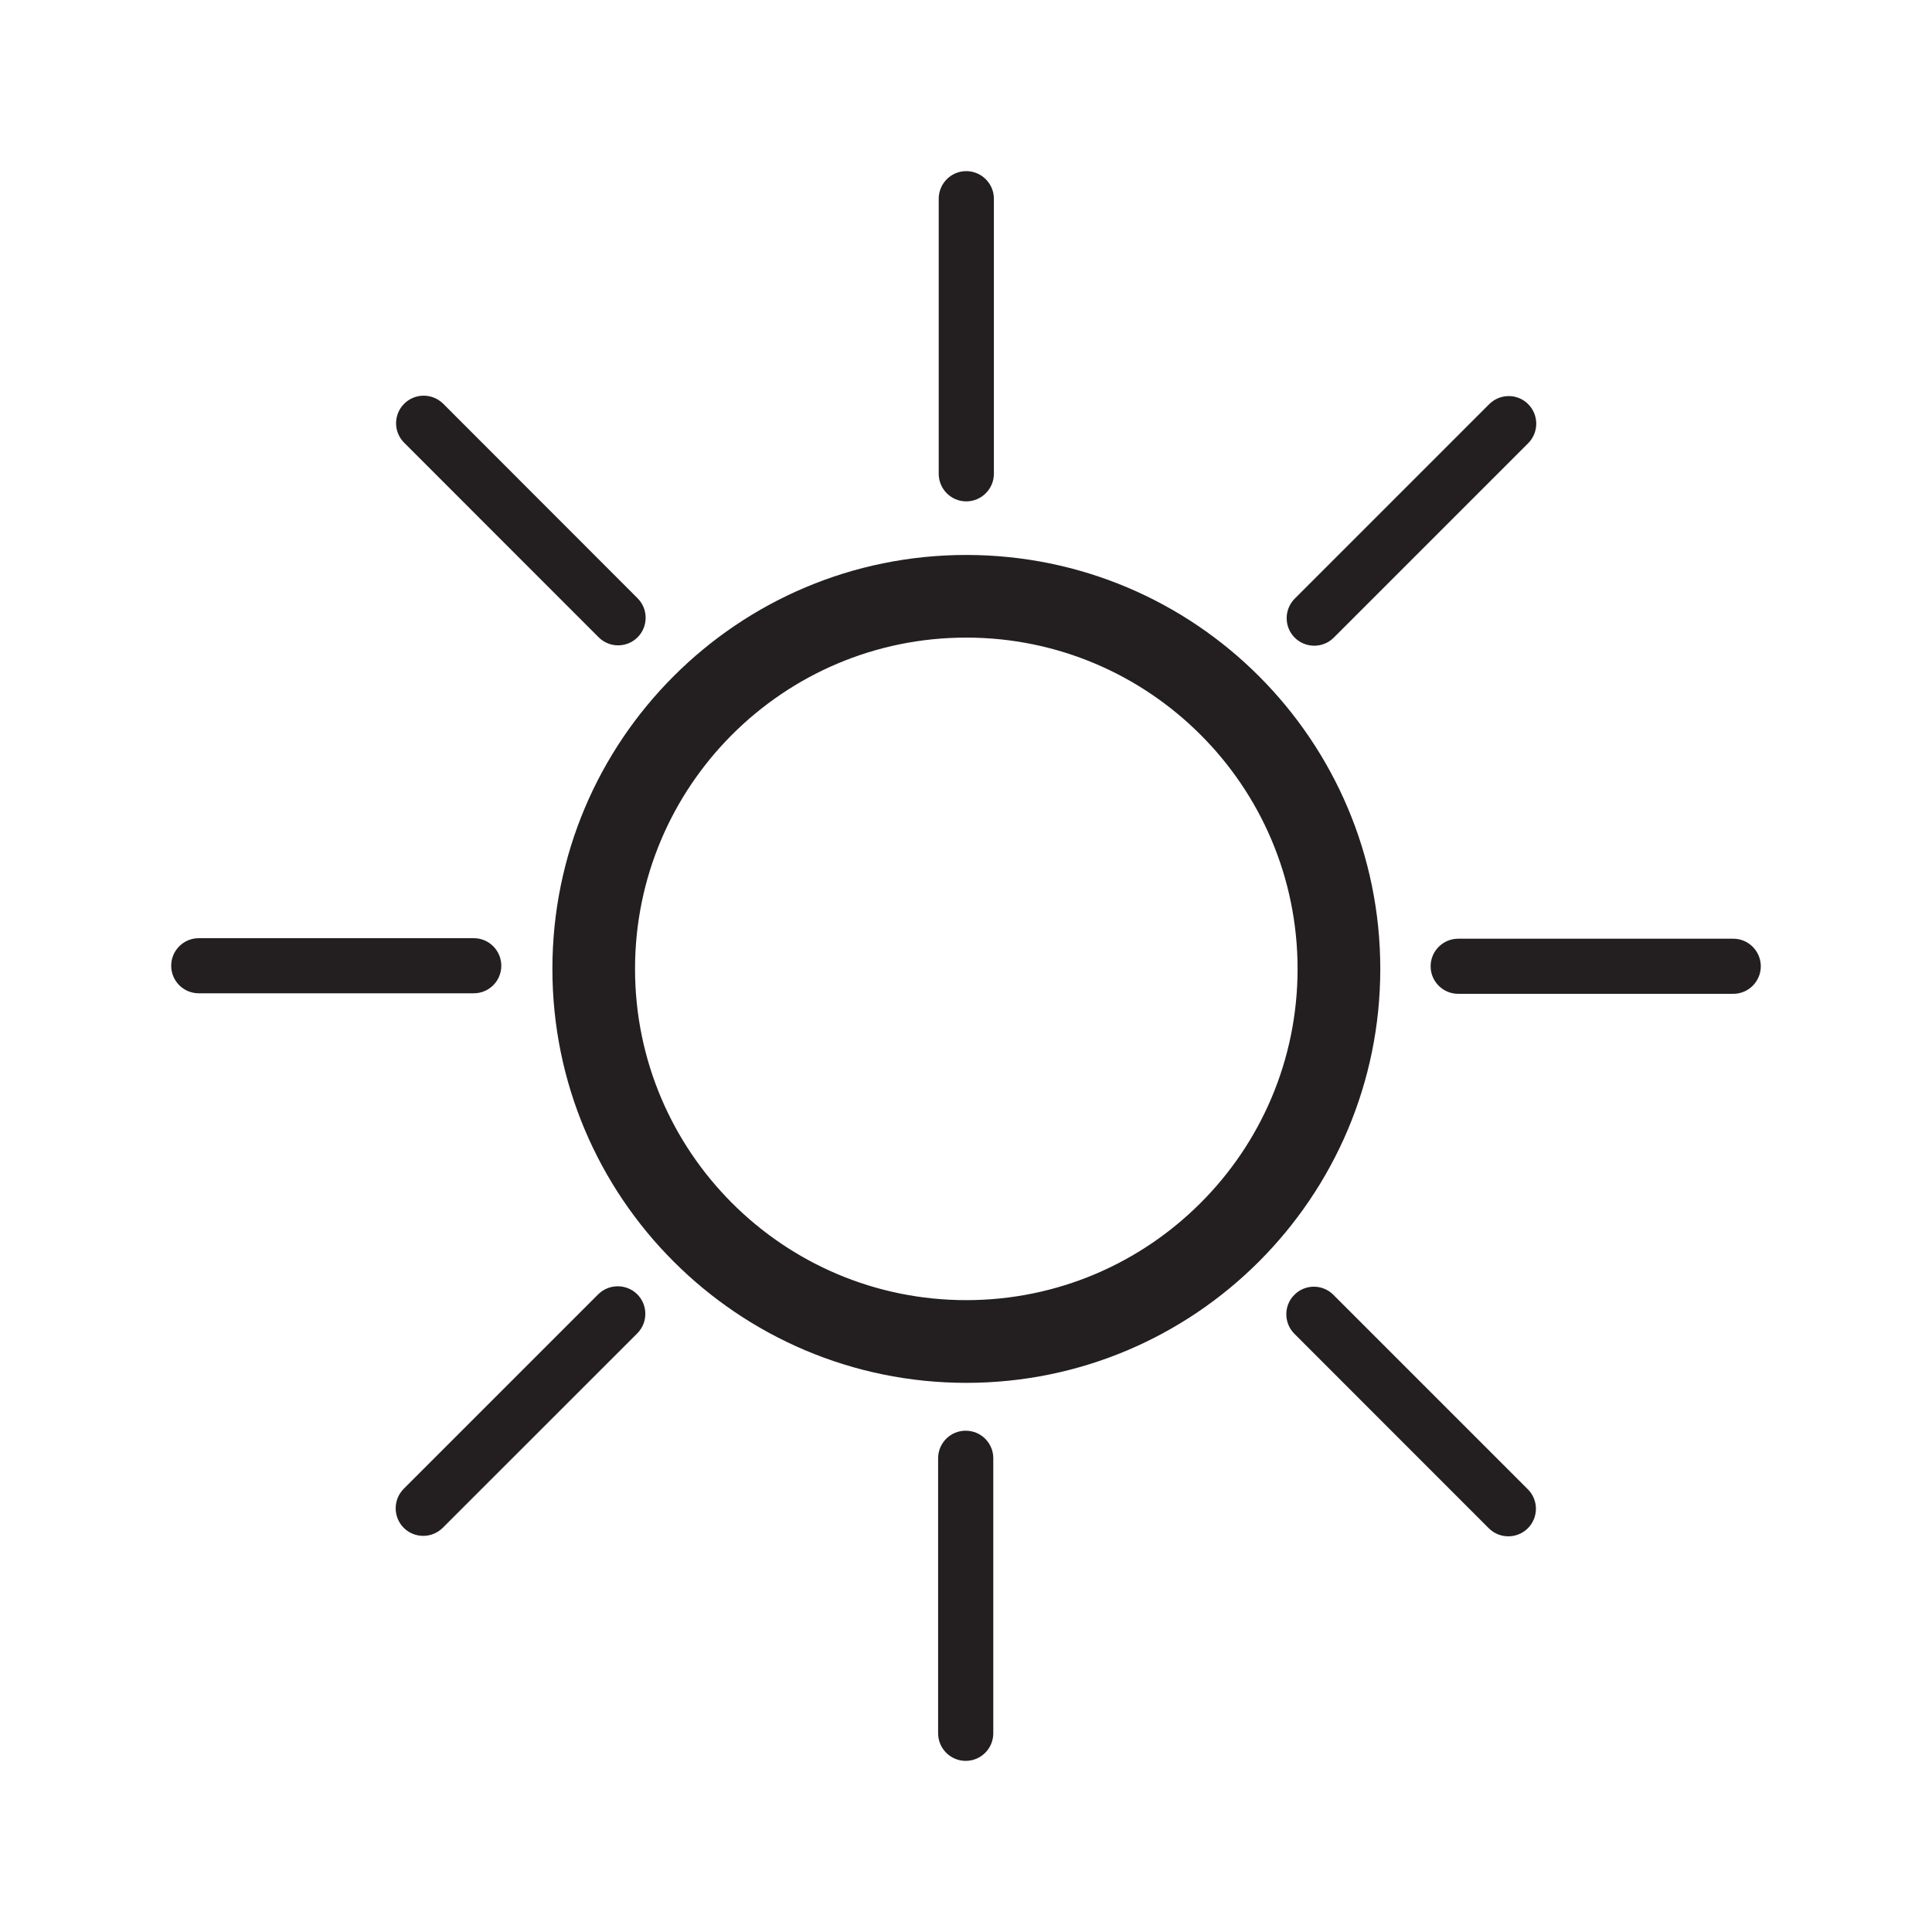 <?xml version="1.0" encoding="UTF-8" standalone="no"?>
<!-- Created with Inkscape (http://www.inkscape.org/) -->

<svg
   xmlns:dc="http://purl.org/dc/elements/1.1/"
   xmlns:cc="http://creativecommons.org/ns#"
   xmlns:rdf="http://www.w3.org/1999/02/22-rdf-syntax-ns#"
   xmlns:svg="http://www.w3.org/2000/svg"
   xmlns="http://www.w3.org/2000/svg"
   xmlns:sodipodi="http://sodipodi.sourceforge.net/DTD/sodipodi-0.dtd"
   xmlns:inkscape="http://www.inkscape.org/namespaces/inkscape"
   width="256"
   height="256"
   viewBox="0 0 256 256"
   id="svg29137"
   version="1.1"
   inkscape:version="0.91 r13725"
   sodipodi:docname="13.svg">
  <defs
     id="defs29139" />
  <sodipodi:namedview
     id="base"
     pagecolor="#ffffff"
     bordercolor="#666666"
     borderopacity="1.0"
     inkscape:pageopacity="0.0"
     inkscape:pageshadow="2"
     inkscape:zoom="0.35"
     inkscape:cx="144.52546"
     inkscape:cy="484.11801"
     inkscape:document-units="px"
     inkscape:current-layer="layer1"
     showgrid="false"
     units="px"
     inkscape:window-width="1366"
     inkscape:window-height="702"
     inkscape:window-x="0"
     inkscape:window-y="0"
     inkscape:window-maximized="1" />
  <g
     inkscape:label="Layer 1"
     inkscape:groupmode="layer"
     id="layer1"
     transform="translate(0,-796.362)">
    <path
       inkscape:connector-curvature="0"
       id="path20352"
       style="fill:#231f20;fill-opacity:1;fill-rule:nonzero;stroke:none"
       d="m 53.555,855.027 c -1.43,-1.42 -1.43,-3.74 0,-5.17 1.43,-1.42 3.73,-1.42 5.17,0 l 25.76,25.78 c 1.42,1.42 1.42,3.74 0,5.17 -1.42,1.42 -3.74,1.42 -5.16,0 l -25.77,-25.78 0,0 z m 74.48,14.87 c 15.14,0 28.86,6.13 38.78,16.06 9.93,9.93 16.08,23.65 16.08,38.79 0,15.14 -6.15,28.85 -16.08,38.78 -9.92,9.93 -23.64,16.07 -38.78,16.07 -15.13,0 -28.85,-6.15 -38.77,-16.07 -9.94,-9.93 -16.07,-23.64 -16.07,-38.78 0,-15.14 6.13,-28.86 16.07,-38.79 9.92,-9.93 23.64,-16.06 38.77,-16.06 l 0,0 z m 31.03,23.81 c -7.94,-7.94 -18.91,-12.86 -31.03,-12.86 -12.13,0 -23.09,4.92 -31.03,12.86 -7.94,7.94 -12.86,18.91 -12.86,31.04 0,12.12 4.92,23.09 12.86,31.03 7.94,7.94 18.9,12.86 31.03,12.86 12.12,0 23.09,-4.92 31.03,-12.86 7.96,-7.94 12.87,-18.91 12.87,-31.03 0,-12.13 -4.91,-23.1 -12.87,-31.04 l 0,0 z m -34.68,-71.01 c 0,-2.02 1.63,-3.66 3.65,-3.66 2.01,0 3.66,1.64 3.66,3.66 l 0,36.44 c 0,2.02 -1.65,3.66 -3.66,3.66 -2.02,0 -3.65,-1.64 -3.65,-3.66 l 0,-36.44 z m 72.94,27.22 c 1.44,-1.43 3.75,-1.43 5.17,0 1.42,1.43 1.42,3.74 0,5.17 l -25.77,25.77 c -1.42,1.42 -3.73,1.42 -5.17,0 -1.42,-1.43 -1.42,-3.74 0,-5.17 l 25.77,-25.77 0,0 z m 32.35,70.83 c 2,0 3.64,1.64 3.64,3.65 0,2.02 -1.64,3.65 -3.64,3.65 l -36.46,0 c -2.01,0 -3.65,-1.63 -3.65,-3.65 0,-2.01 1.64,-3.65 3.65,-3.65 l 36.46,0 0,0 z m -27.23,72.95 c 1.43,1.43 1.43,3.74 0,5.17 -1.43,1.42 -3.74,1.42 -5.17,0 l -25.76,-25.77 c -1.43,-1.44 -1.43,-3.75 0,-5.17 1.42,-1.43 3.73,-1.43 5.16,0 l 25.77,25.77 0,0 z m -70.83,32.33 c 0,2.02 -1.63,3.66 -3.66,3.66 -2.01,0 -3.65,-1.64 -3.65,-3.66 l 0,-36.44 c 0,-2.02 1.64,-3.65 3.65,-3.65 2.03,0 3.66,1.63 3.66,3.65 l 0,36.44 z M 58.665,998.807 c -1.43,1.42 -3.74,1.42 -5.17,0 -1.42,-1.43 -1.42,-3.74 0,-5.17 l 25.77,-25.77 c 1.43,-1.42 3.75,-1.42 5.18,0 1.42,1.43 1.42,3.75 0,5.17 l -25.78,25.77 0,0 z m -32.33,-70.83 c -2.02,0 -3.65,-1.63 -3.65,-3.65 0,-2.01 1.63,-3.65 3.65,-3.65 l 36.45,0 c 2.01,0 3.64,1.64 3.64,3.65 0,2.02 -1.63,3.65 -3.64,3.65 l -36.45,0 0,0" />
  </g>
</svg>
